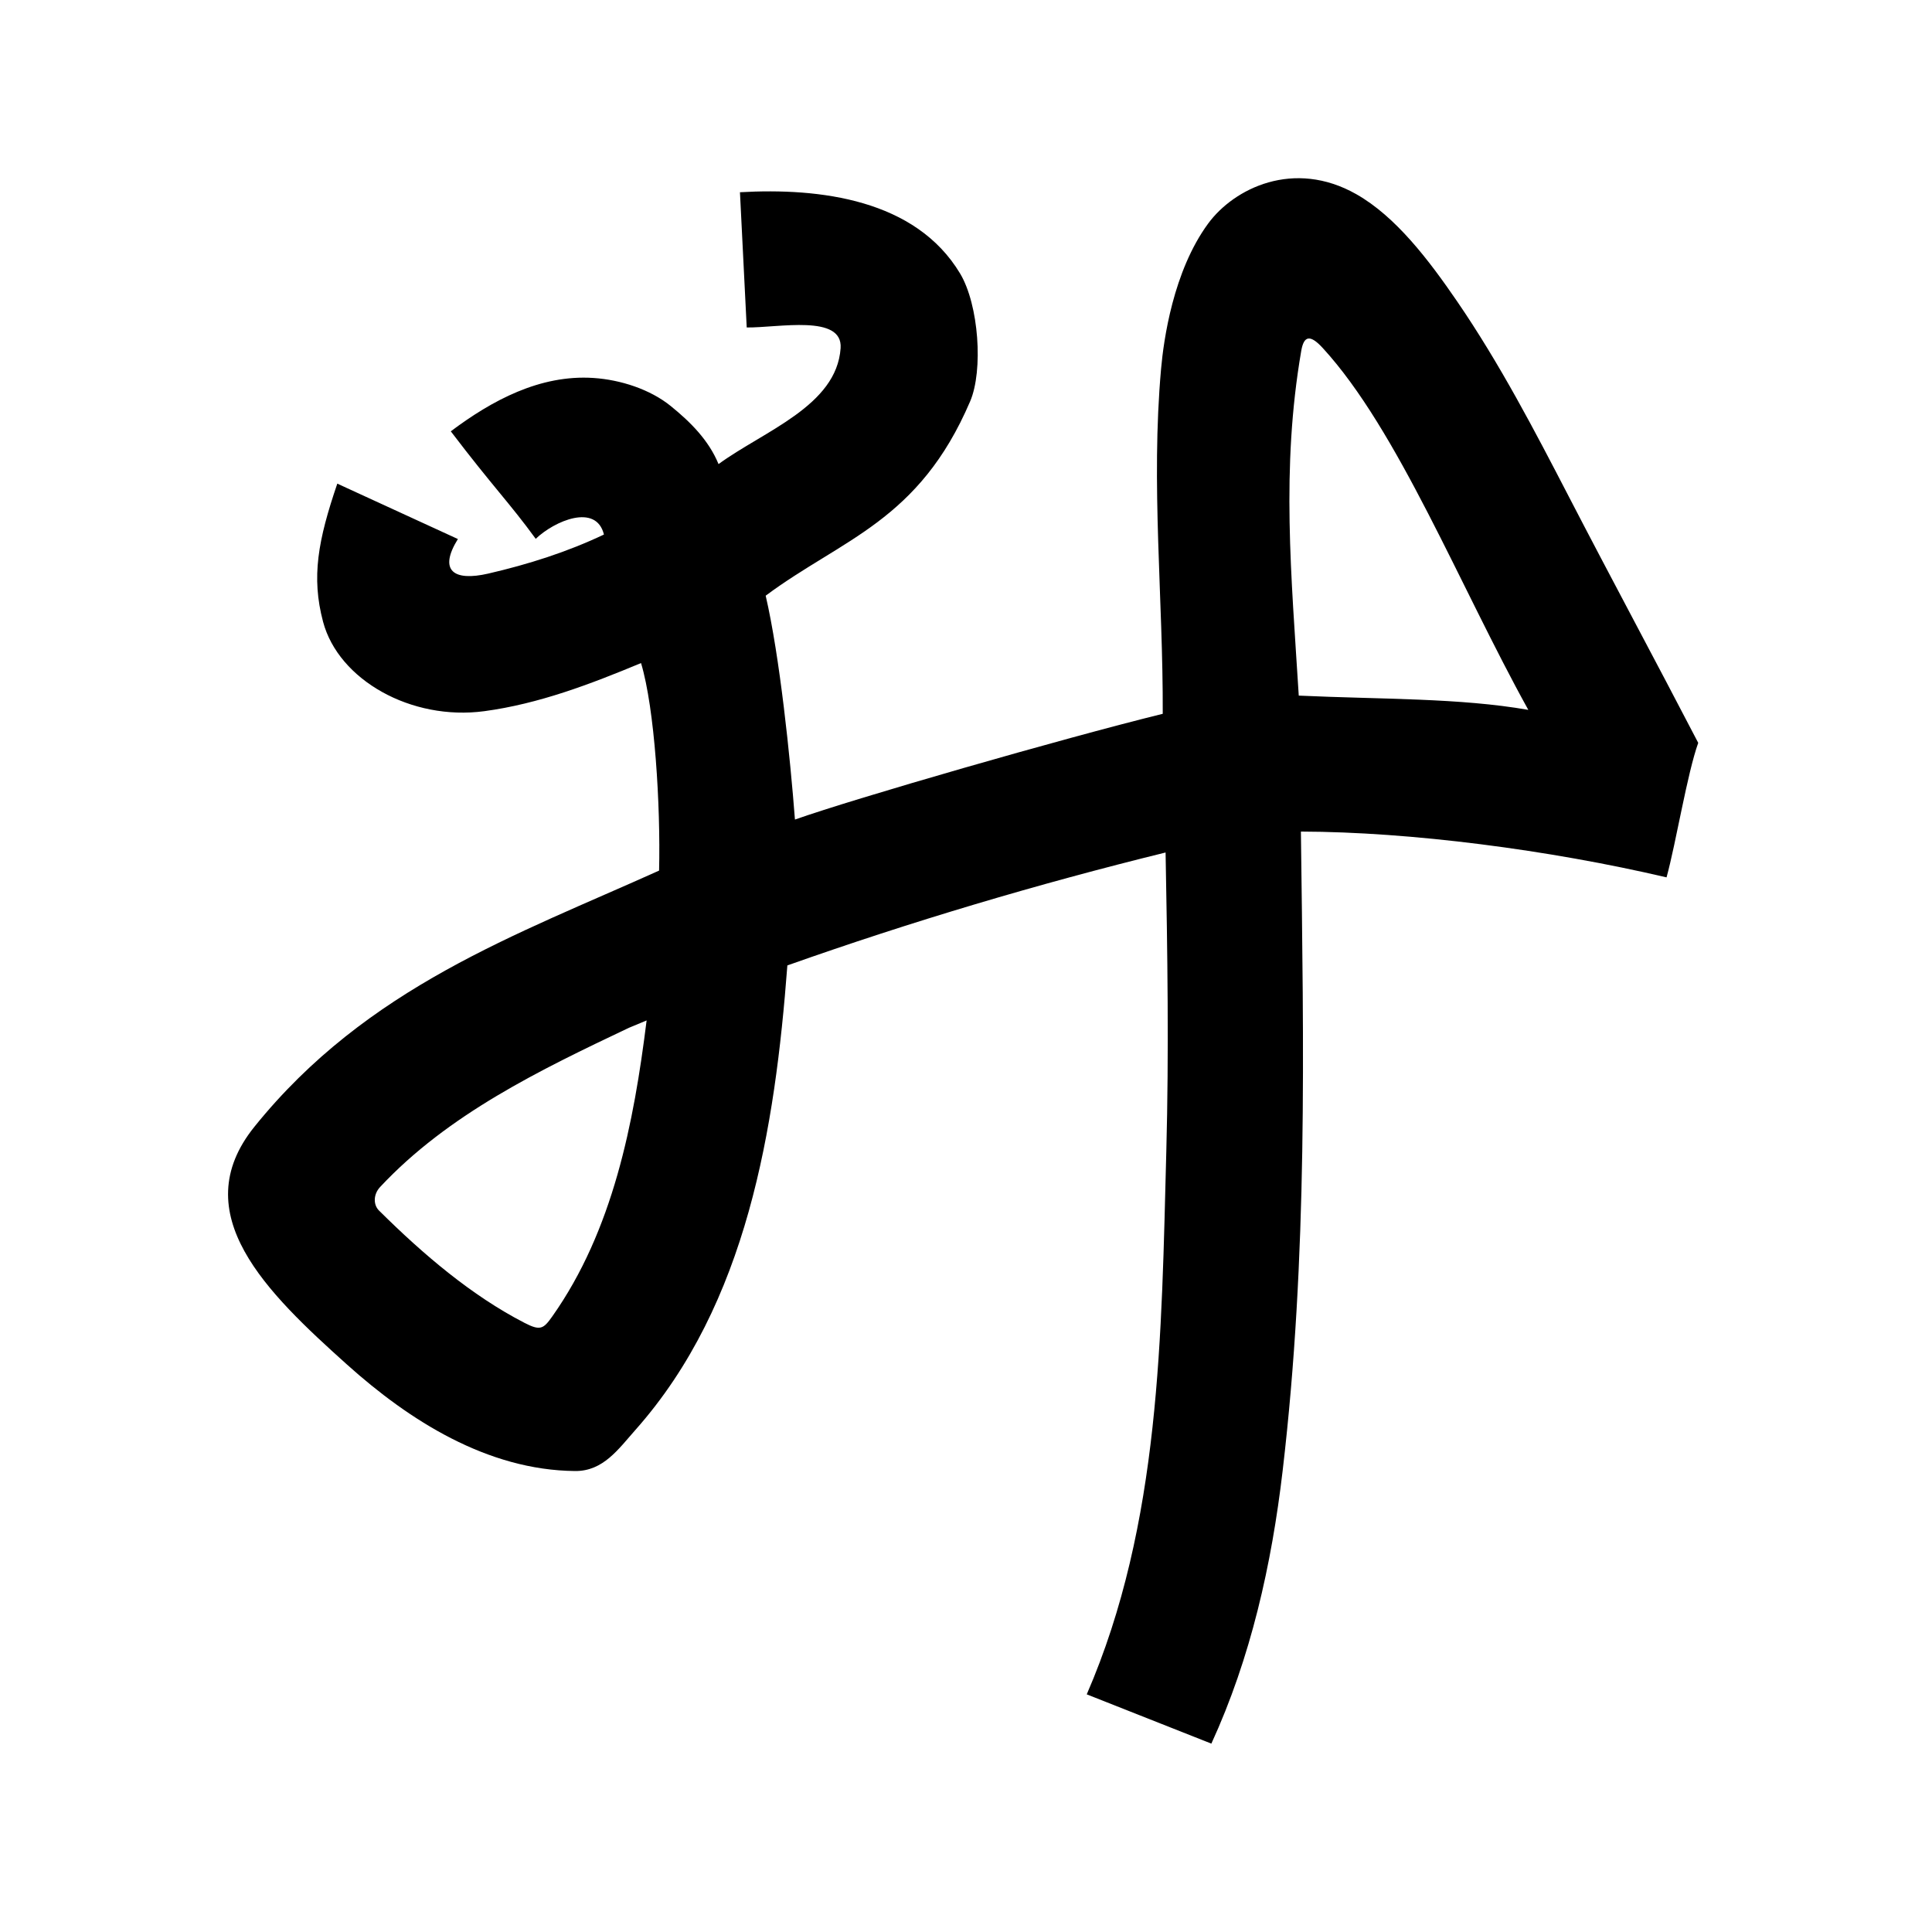 <?xml version="1.0" encoding="UTF-8" standalone="no"?>
<svg
   xmlns:dc="http://purl.org/dc/elements/1.1/"
   xmlns:cc="http://creativecommons.org/ns#"
   xmlns:rdf="http://www.w3.org/1999/02/22-rdf-syntax-ns#"
   xmlns:svg="http://www.w3.org/2000/svg"
   xmlns="http://www.w3.org/2000/svg"
   xmlns:sodipodi="http://sodipodi.sourceforge.net/DTD/sodipodi-0.dtd"
   xmlns:inkscape="http://www.inkscape.org/namespaces/inkscape"
   inkscape:version="1.0 (4035a4fb49, 2020-05-01)"
   sodipodi:docname="u1b10e.svg"
   id="svg6"
   height="200"
   width="200"
   viewBox="0 0 200 200"
   version="1.1">
  <defs
     id="defs10" />
  <sodipodi:namedview
     inkscape:current-layer="svg6"
     inkscape:window-maximized="1"
     inkscape:window-y="28"
     inkscape:window-x="0"
     inkscape:cy="137.26602"
     inkscape:cx="121.56615"
     inkscape:zoom="5.63"
     showgrid="false"
     id="namedview8"
     inkscape:window-height="846"
     inkscape:window-width="1440"
     inkscape:pageshadow="2"
     inkscape:pageopacity="0"
     guidetolerance="10"
     gridtolerance="10"
     objecttolerance="10"
     borderopacity="1"
     bordercolor="#666666"
     pagecolor="#ffffff" />
  <g
     id="g4"
     fill="black">
    <path
       sodipodi:nodetypes="ssscccsccsccssssccssccscccsscsccsscccssscssssccsccss"
       d="m 140.4,20.1 c 4.092,2.319 7.503,6.812 10.427,11.077 4.421,6.447 8.088,13.497 11.573,20.223 4.417,8.527 8.972,16.981 13.4,25.5 -1.143,3.192 -2.272,10.224 -3.279,13.925 -12.153,-2.847 -26.492,-4.71 -37.852,-4.741 0.278,22.42 0.726,43.868 -1.891,66.176 -1.137,9.693 -3.29,19.338 -7.378,28.239 l -12.9,-5.1 c 7.669,-17.675 7.731,-37.29 8.236,-56.207 0.275,-10.313 0.12,-20.628 -0.075,-30.942 -13.23,3.254 -26.31,7.142 -39.153,11.69 C 80.229,116.815 77.347,134.982 65.8,148 c -1.785,2.012 -3.354,4.307 -6.271,4.28 -9.085,-0.083 -17.171,-5.244 -23.593,-11.009 -8.271,-7.425 -16.85,-15.632 -9.597,-24.633 11.666,-14.478 27.188,-19.88 41.889,-26.514 0.161,-6.728 -0.447,-16.763 -1.868,-21.483 -5.245,2.181 -10.575,4.221 -16.222,4.98 -7.565,1.016 -15.092,-3.231 -16.694,-9.255 -1.232,-4.631 -0.526,-8.432 1.473,-14.3 L 47.4,55.8 c -2.04,3.291 -0.42,4.4 3.146,3.577 4.129,-0.953 8.174,-2.236 11.973,-4.042 -0.805,-3.281 -5.141,-1.401 -7.061,0.444 -2.695,-3.701 -4.412,-5.373 -8.792,-11.13 4.26,-3.196 9.24,-5.888 14.772,-5.522 2.807,0.186 5.867,1.18 7.99,2.9 2.032,1.647 3.934,3.531 4.955,6.016 C 79.068,44.616 86.614,42.026 87.02,36.039 87.259,32.505 80.579,33.937 77.3,33.9 l -0.7,-14 c 8.295,-0.474 18.185,0.742 22.789,8.414 1.946,3.244 2.406,10.04 1.041,13.232 -5.314,12.429 -13.229,14.214 -21.167,20.119 1.457,6.277 2.539,16.76 3.029,23.175 6.294,-2.221 27.516,-8.343 38.074,-10.947 0.049,-11.937 -1.245,-23.727 -0.171,-35.725 0.264,-2.95 1.241,-10.076 4.869,-15.022 C 127.747,19.49 133.941,16.44 140.4,20.1 Z m -75.3,86.3 c -9.194,4.362 -18.724,8.956 -25.753,16.48 -0.706,0.755 -0.717,1.834 -0.114,2.433 4.614,4.582 9.611,8.817 15.054,11.624 1.648,0.85 1.964,0.641 2.887,-0.665 6.281,-8.89 8.441,-20.004 9.764,-30.637 C 66.326,105.889 65.713,106.145 65.1,106.4 Z m 69.604,-70.079 c -2.1,12.211 -1.026,23.244 -0.257,35.689 8.624,0.393 16.651,0.232 23.763,1.476 -7.101,-12.815 -13.488,-28.966 -21.274,-37.453 -1.306,-1.424 -1.959,-1.302 -2.232,0.288 z"
       id="path2" />
  </g>
</svg>
